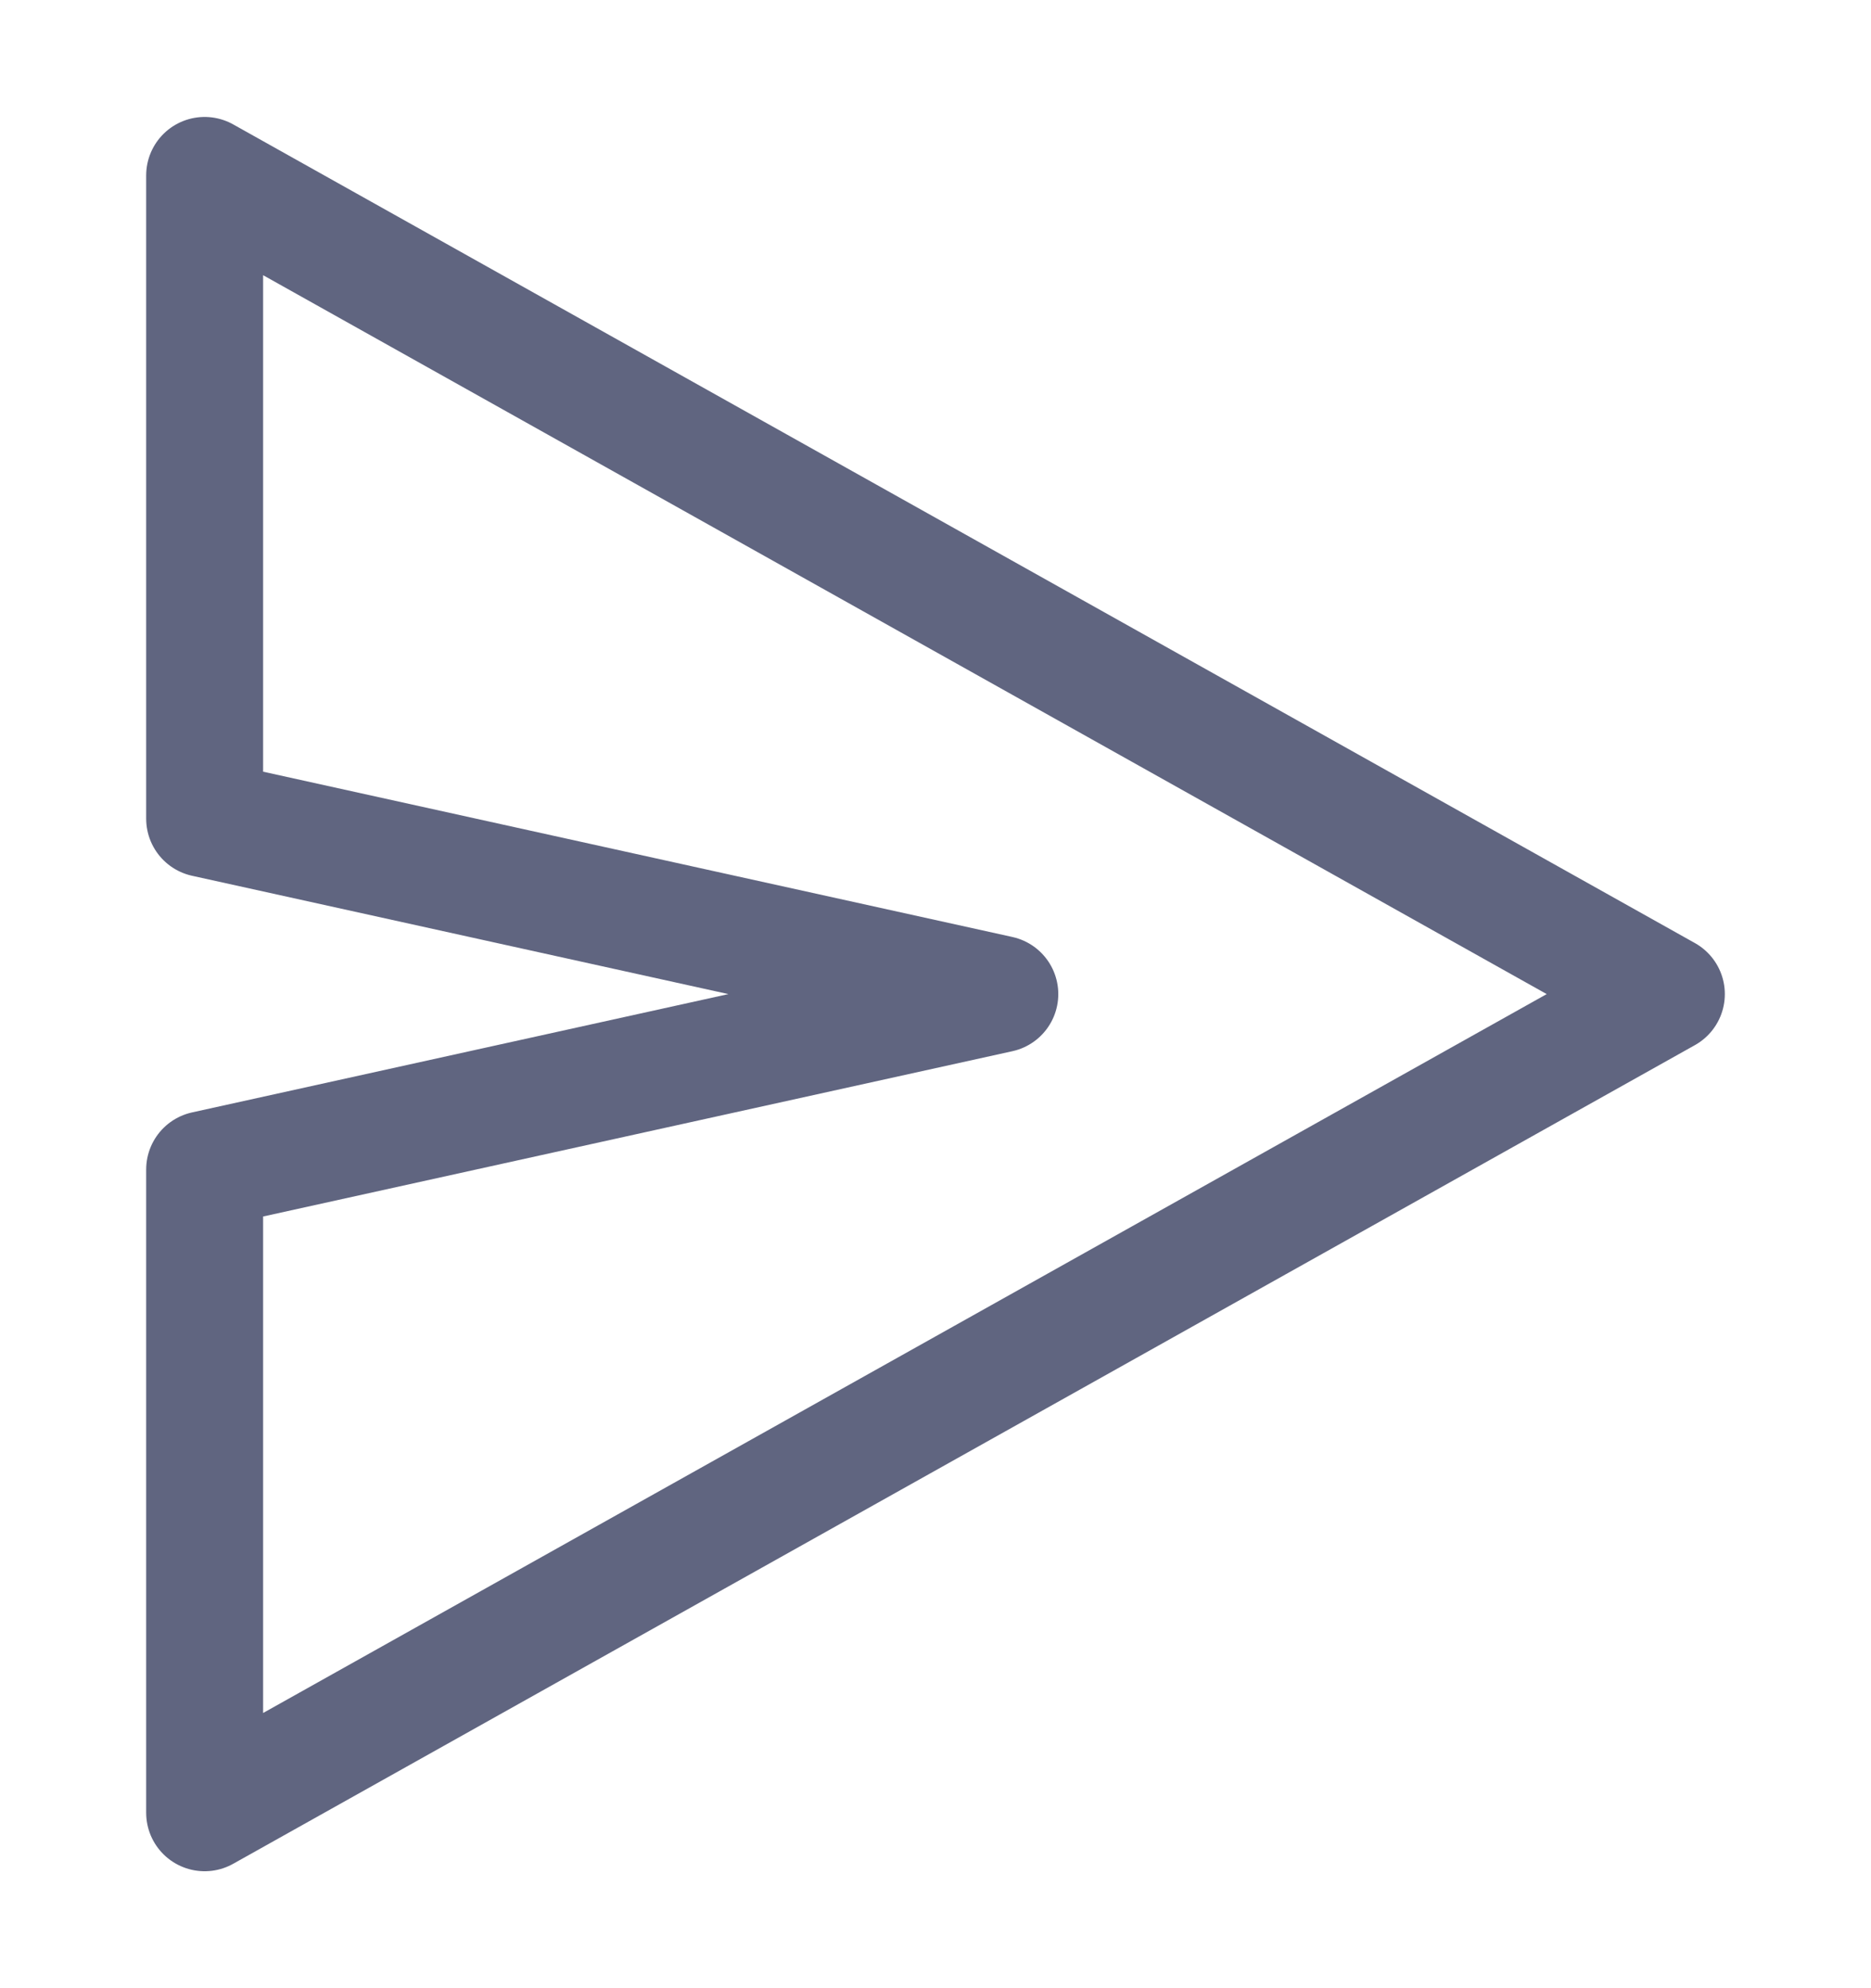 <svg width="16" height="17" viewBox="0 0 16 17" fill="none" xmlns="http://www.w3.org/2000/svg">
<path d="M8.55 8.5L1.75 10V15.5L14.25 8.5L1.75 1.5V7L8.55 8.5Z" stroke="#606580" stroke-miterlimit="10" stroke-linecap="round" stroke-linejoin="round"/>
</svg>
